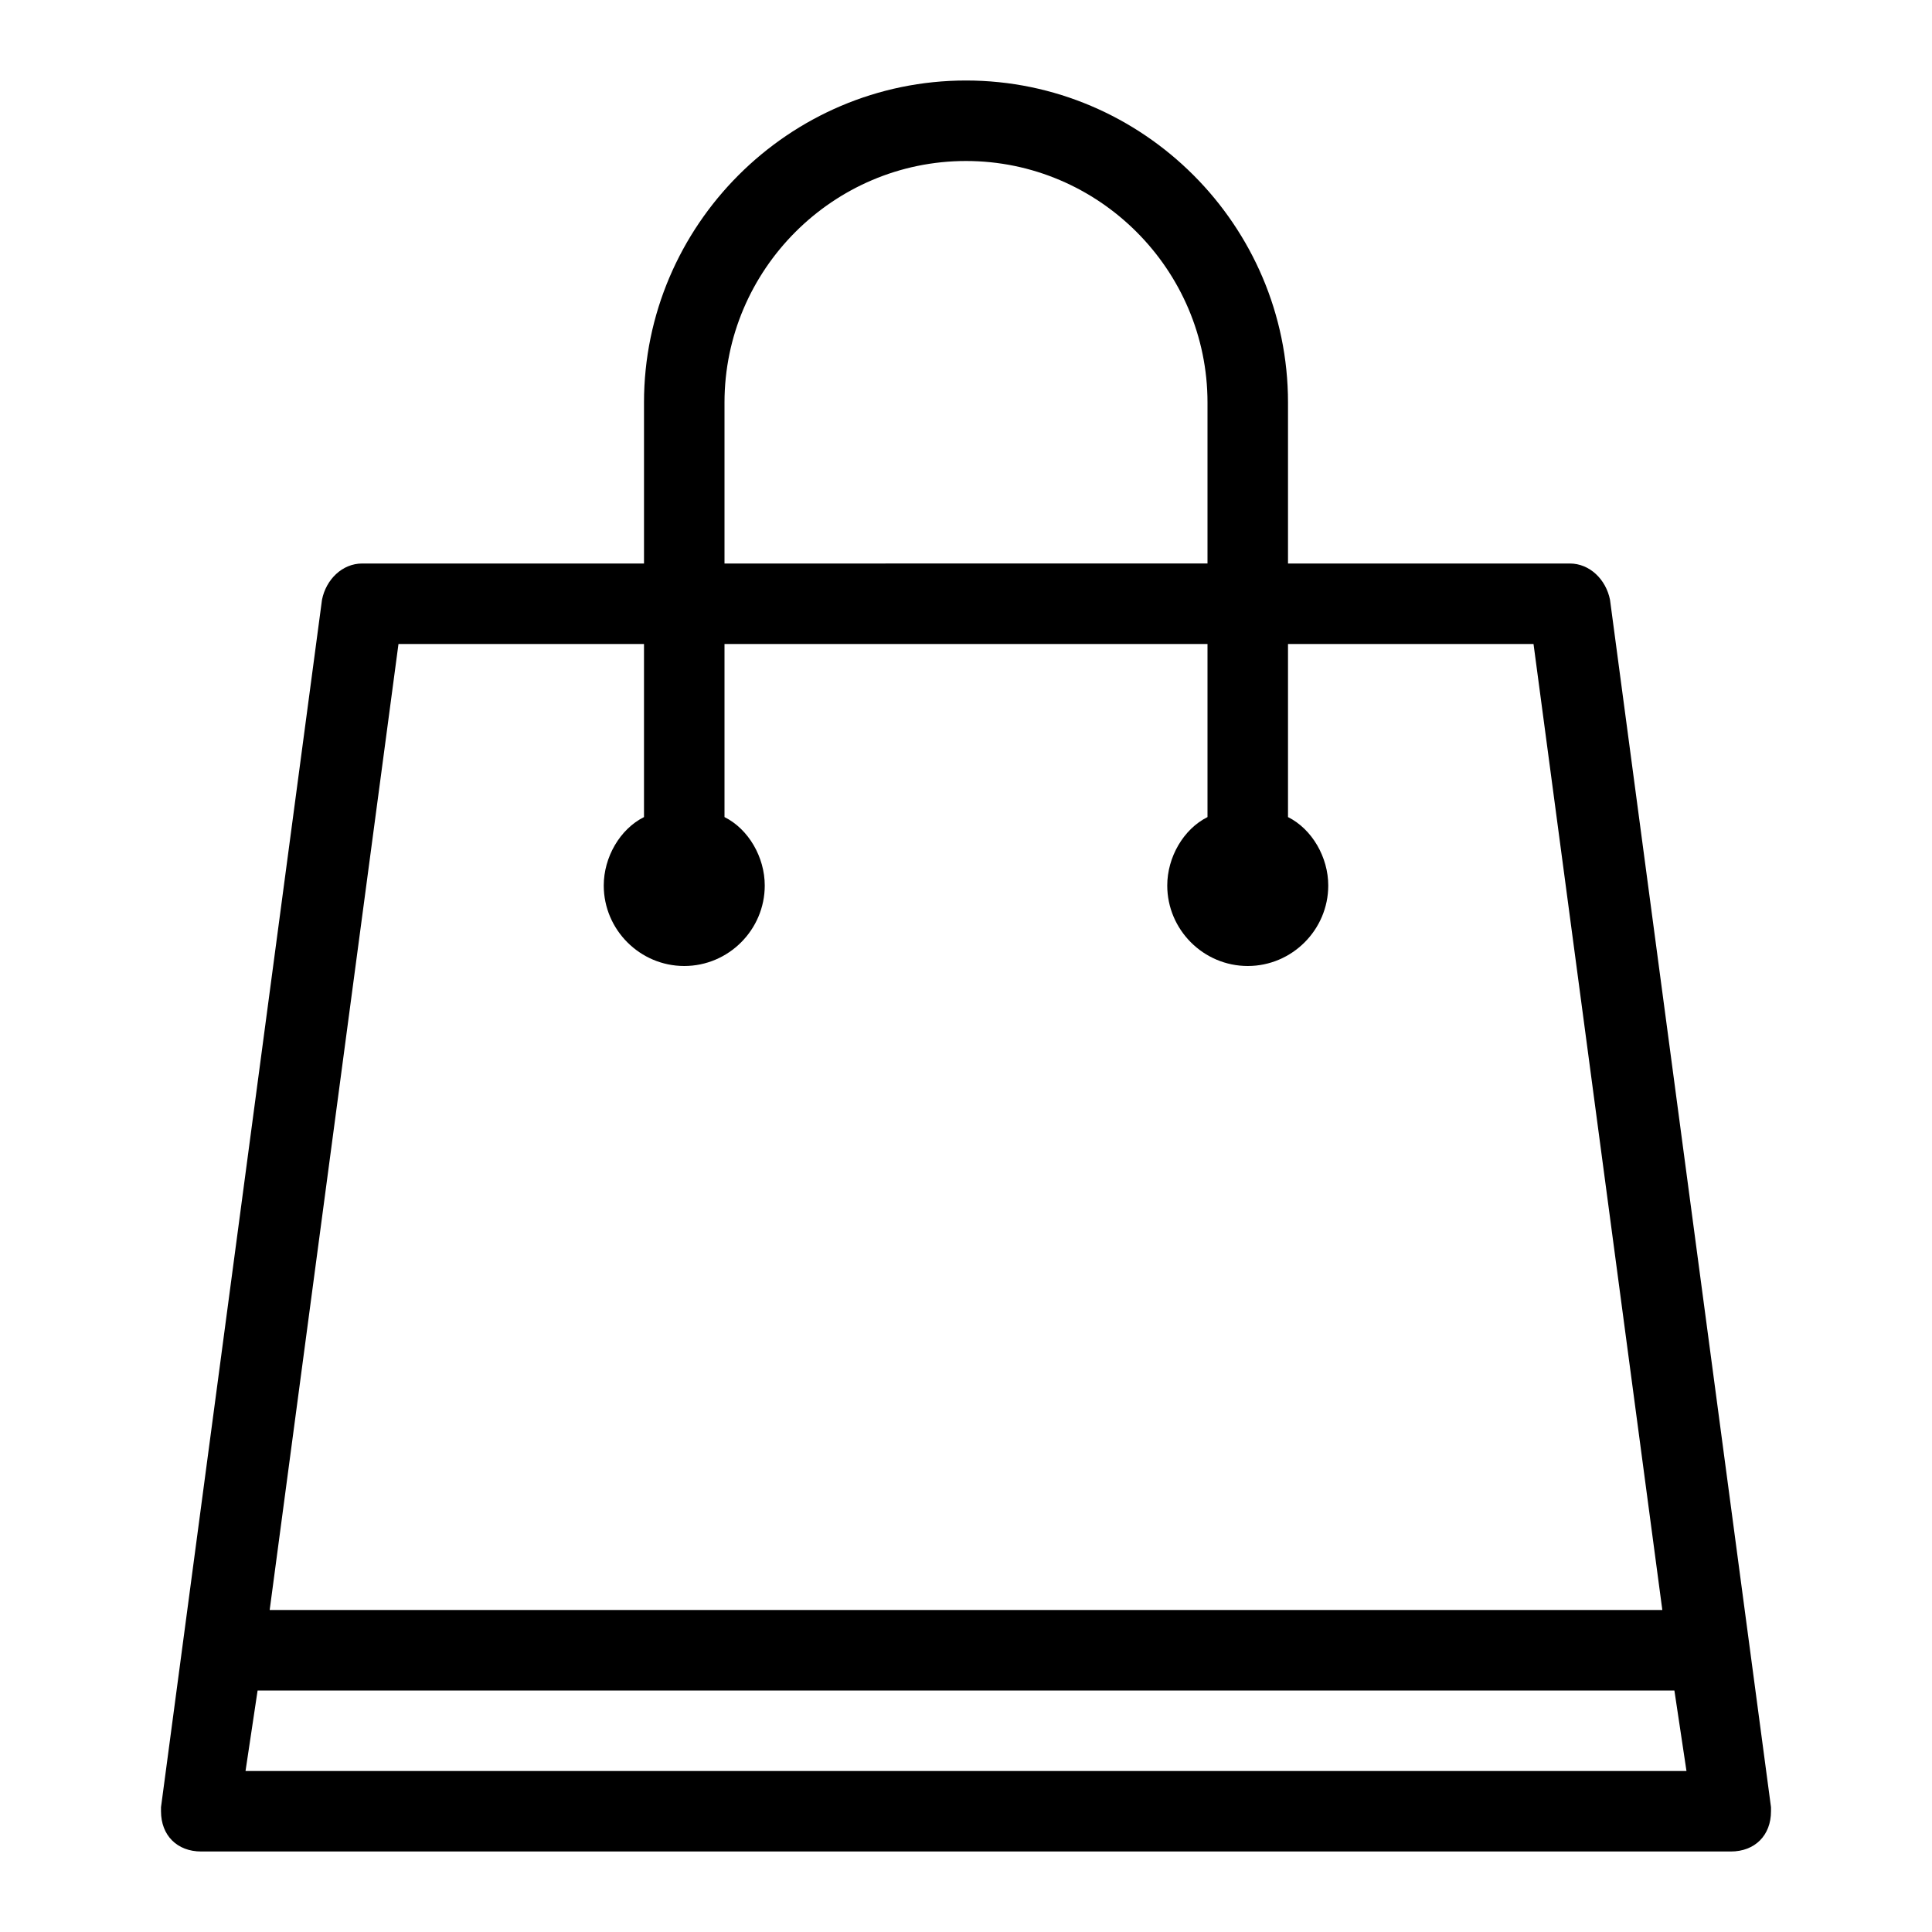 <?xml version="1.0" standalone="no"?><!DOCTYPE svg PUBLIC "-//W3C//DTD SVG 1.1//EN" "http://www.w3.org/Graphics/SVG/1.1/DTD/svg11.dtd"><svg t="1509264611849" class="icon" style="" viewBox="0 0 1024 1024" version="1.1" xmlns="http://www.w3.org/2000/svg" p-id="1013" xmlns:xlink="http://www.w3.org/1999/xlink" width="200" height="200"><defs><style type="text/css"></style></defs><path d="M938.667 957.867 938.667 957.867l-85.333-640 0 0c-2.133-10.667-10.667-19.2-21.333-19.2l-149.333 0 0-85.333c0-93.867-76.8-170.667-170.667-170.667s-170.667 76.8-170.667 170.667l0 85.333L192 298.667c-10.667 0-19.2 8.533-21.333 19.2l0 0-85.333 640 0 0c0 0 0 2.133 0 2.133 0 12.8 8.533 21.333 21.333 21.333l810.667 0c12.8 0 21.333-8.533 21.333-21.333C938.667 960 938.667 957.867 938.667 957.867zM384 213.333c0-70.4 57.6-128 128-128 70.4 0 128 57.6 128 128l0 85.333L384 298.667 384 213.333zM211.2 341.333 341.333 341.333l0 91.733c-12.8 6.4-21.333 21.333-21.333 36.267 0 23.467 19.2 42.667 42.667 42.667s42.667-19.2 42.667-42.667c0-14.933-8.533-29.867-21.333-36.267L384 341.333l256 0 0 91.733c-12.8 6.4-21.333 21.333-21.333 36.267 0 23.467 19.2 42.667 42.667 42.667s42.667-19.2 42.667-42.667c0-14.933-8.533-29.867-21.333-36.267L682.667 341.333l130.133 0 68.267 512L142.933 853.333 211.2 341.333zM130.133 938.667l6.4-42.667 750.933 0 6.4 42.667L130.133 938.667z" p-id="1014"></path></svg>